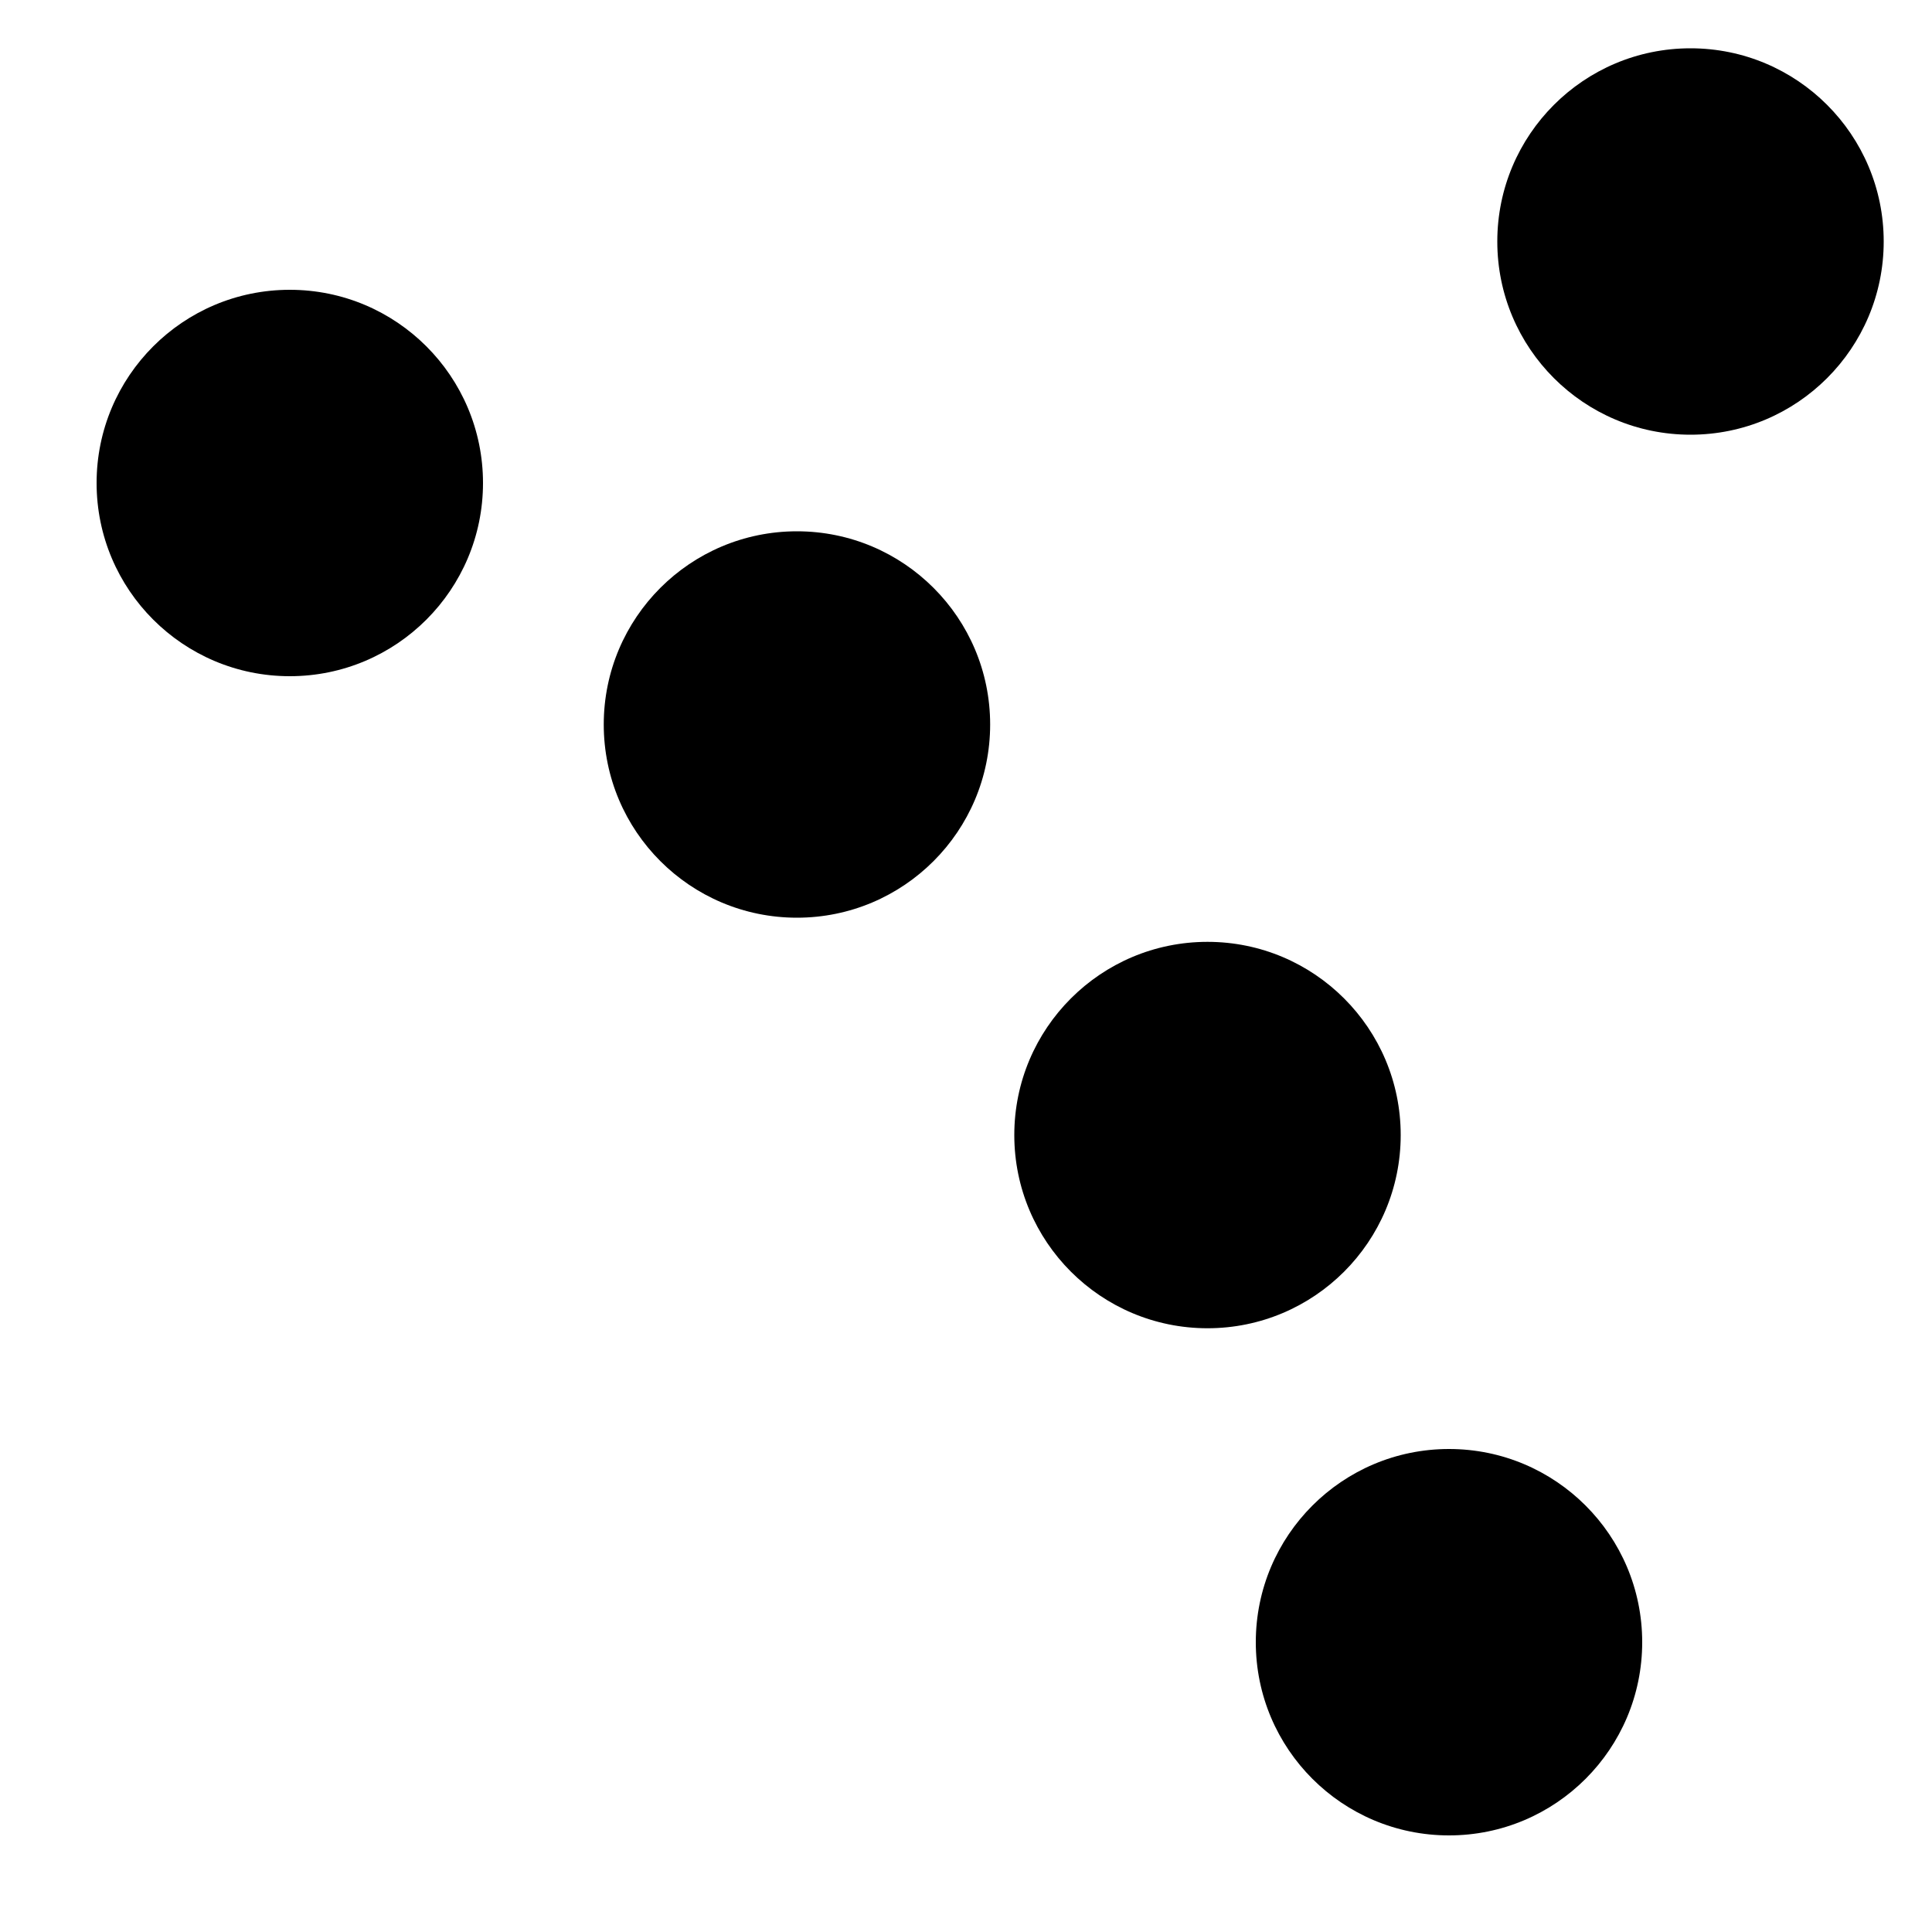 <svg version="1.1" xmlns="http://www.w3.org/2000/svg"
     viewBox="0 0 320 320" width="128px" height="128px">
  <link xmlns="http://www.w3.org/1999/xhtml" rel="stylesheet" href="fliesenlack.css"/>
  
  <g class="bg out">
    <circle cy="80" cx="48" r="32"/>
    <circle cy="120" cx="132" r="32"/>
    <circle cy="188" cx="200" r="32"/>
    <circle cy="272" cx="240" r="32"/>
    
    <circle cy="40" cx="280" r="32"/>
  </g>
</svg>
